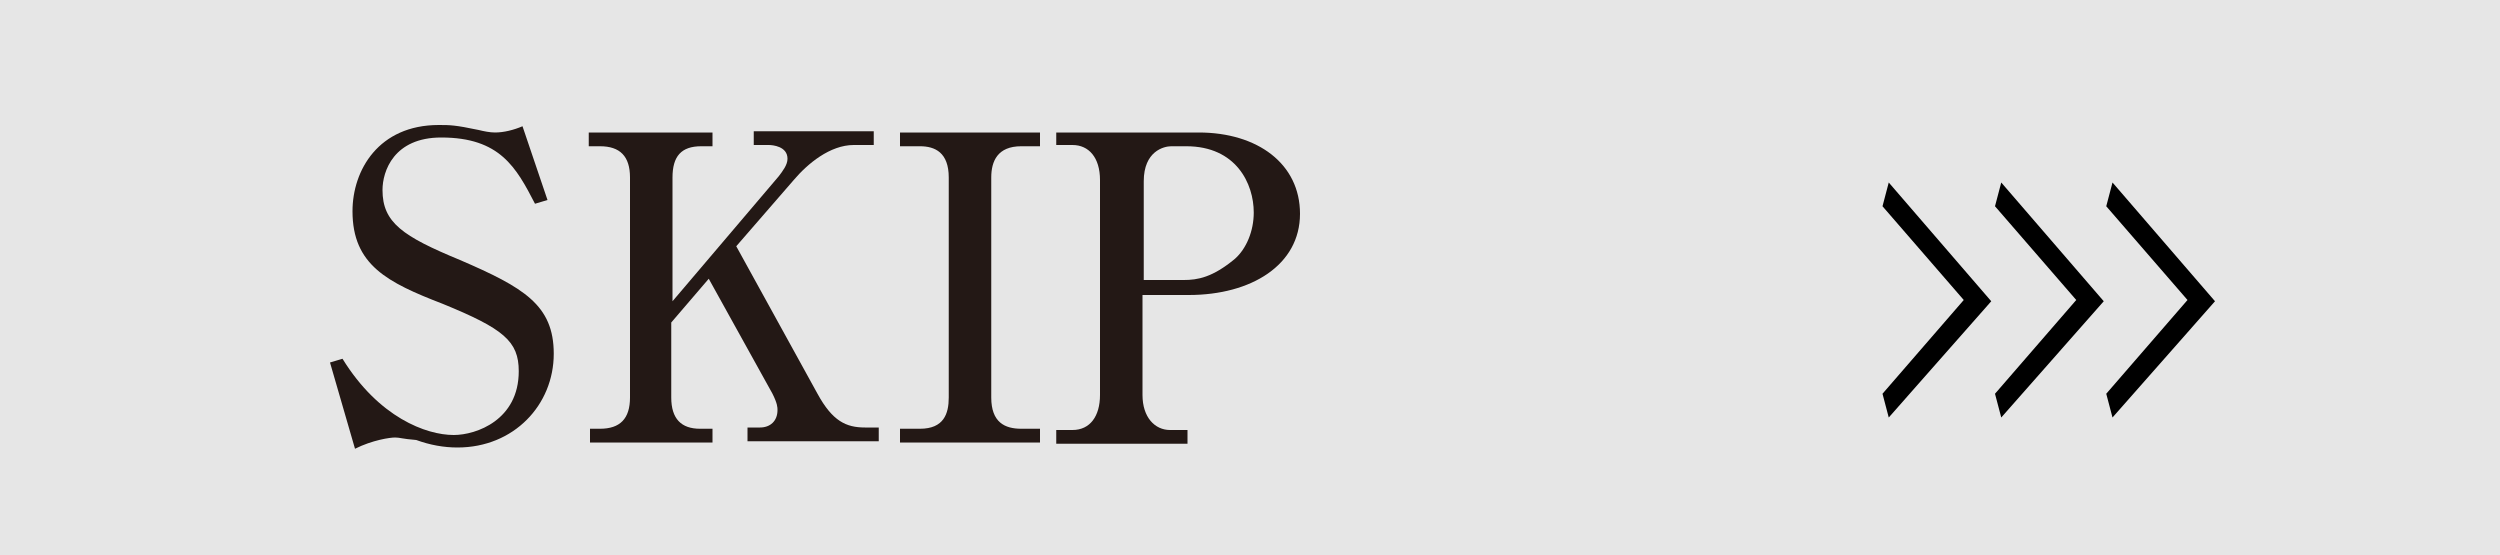 <!-- Generator: Adobe Illustrator 19.0.0, SVG Export Plug-In  -->
<svg version="1.1"
	 xmlns="http://www.w3.org/2000/svg" xmlns:xlink="http://www.w3.org/1999/xlink" xmlns:a="http://ns.adobe.com/AdobeSVGViewerExtensions/3.0/"
	 x="0px" y="0px" width="200px" height="44.4px" viewBox="0 0 200 44.4"
	 style="overflow:scroll;enable-background:new 0 0 200 44.4;" xml:space="preserve">
<rect x="0" y="0" width="200" height="44.4" fill="#808080" stroke="none"/>
<style type="text/css">
	.st0{opacity:0.8;fill:#FFFFFF;}
	.st1{fill:#231815;}
</style>
<defs>
</defs>
<rect id="XMLID_45_" class="st0" width="200" height="44.4"/>
<g id="XMLID_27_">
	<g id="XMLID_35_">
		<path id="XMLID_43_" class="st1" d="M43.8,16l-1,0.3c-1.5-2.9-2.8-5.3-7.5-5.3c-3.8,0-4.7,2.7-4.7,4.2c0,2.6,1.6,3.7,6.2,5.6
			c5.1,2.2,7.5,3.6,7.5,7.5c0,4.1-3.2,7.5-7.7,7.5c-1.1,0-2.2-0.2-3.3-0.6C32.1,35.1,32,35,31.6,35c-0.4,0-1.8,0.2-3.2,0.9l-2-6.9
			l1-0.3c2.9,4.7,6.7,6.1,8.9,6.1c1.8,0,5.2-1.2,5.2-5.1c0-2.4-1.2-3.4-6.1-5.4c-4.4-1.7-7.2-3.1-7.2-7.4c0-3.3,2.1-6.9,6.9-6.9
			c0.9,0,1.3,0,3.2,0.4c0.4,0.1,0.9,0.2,1.3,0.2c0.7,0,1.5-0.2,2.2-0.5L43.8,16z"/>
		<path id="XMLID_41_" class="st1" d="M53.7,25.8v6c0,1.7,0.8,2.5,2.3,2.5H57v1.1h-9.8v-1.1H48c1.6,0,2.4-0.8,2.4-2.5V14.2
			c0-1.7-0.8-2.5-2.4-2.5h-0.9v-1.1H57v1.1h-0.9c-1.6,0-2.3,0.8-2.3,2.5v9.9l8.5-10c0.3-0.4,0.7-0.9,0.7-1.4c0-1-1.2-1.1-1.5-1.1
			h-1.2v-1.1h9.6v1.1h-1.6c-1.9,0-3.7,1.5-4.8,2.8l-4.6,5.3l6.5,11.8c1.2,2.2,2.3,2.7,3.8,2.7h1.1v1.1H59.8v-1.1h1
			c0.8,0,1.4-0.5,1.4-1.4c0-0.2,0-0.5-0.4-1.3l-5.1-9.2L53.7,25.8z"/>
		<path id="XMLID_39_" class="st1" d="M72,34.3h1.6c1.9,0,2.3-1.2,2.3-2.5V14.2c0-2-1.1-2.5-2.3-2.5H72v-1.1h11.2v1.1h-1.5
			c-1.9,0-2.4,1.2-2.4,2.5v17.6c0,2,1.1,2.5,2.4,2.5h1.5v1.1H72V34.3z"/>
		<path id="XMLID_36_" class="st1" d="M84.5,10.6h11.4c4.7,0,8.1,2.5,8.1,6.5c0,4.1-3.9,6.5-8.9,6.5h-3.7v8c0,1.8,1,2.8,2.2,2.8H95
			v1.1H84.5v-1.1h1.3c1.4,0,2.2-1.1,2.2-2.8V14.4c0-1.8-0.9-2.8-2.2-2.8h-1.3V10.6z M91.4,22.4h3.3c1.1,0,2.3-0.2,4.1-1.7
			c0.9-0.8,1.5-2.2,1.5-3.7c0-2.3-1.4-5.3-5.4-5.3h-1.2c-0.6,0-2.2,0.4-2.2,2.8V22.4z"/>
	</g>
	<g id="XMLID_28_">
		<path id="XMLID_33_" d="M151.1,33.4l-0.5-1.9l6.5-7.5l-6.5-7.5l0.5-1.9l8.2,9.5L151.1,33.4z"/>
		<path id="XMLID_31_" d="M160.1,33.4l-0.5-1.9l6.5-7.5l-6.5-7.5l0.5-1.9l8.2,9.5L160.1,33.4z"/>
		<path id="XMLID_29_" d="M169,33.4l-0.5-1.9l6.5-7.5l-6.5-7.5l0.5-1.9l8.2,9.5L169,33.4z"/>
	</g>
</g>
</svg>
